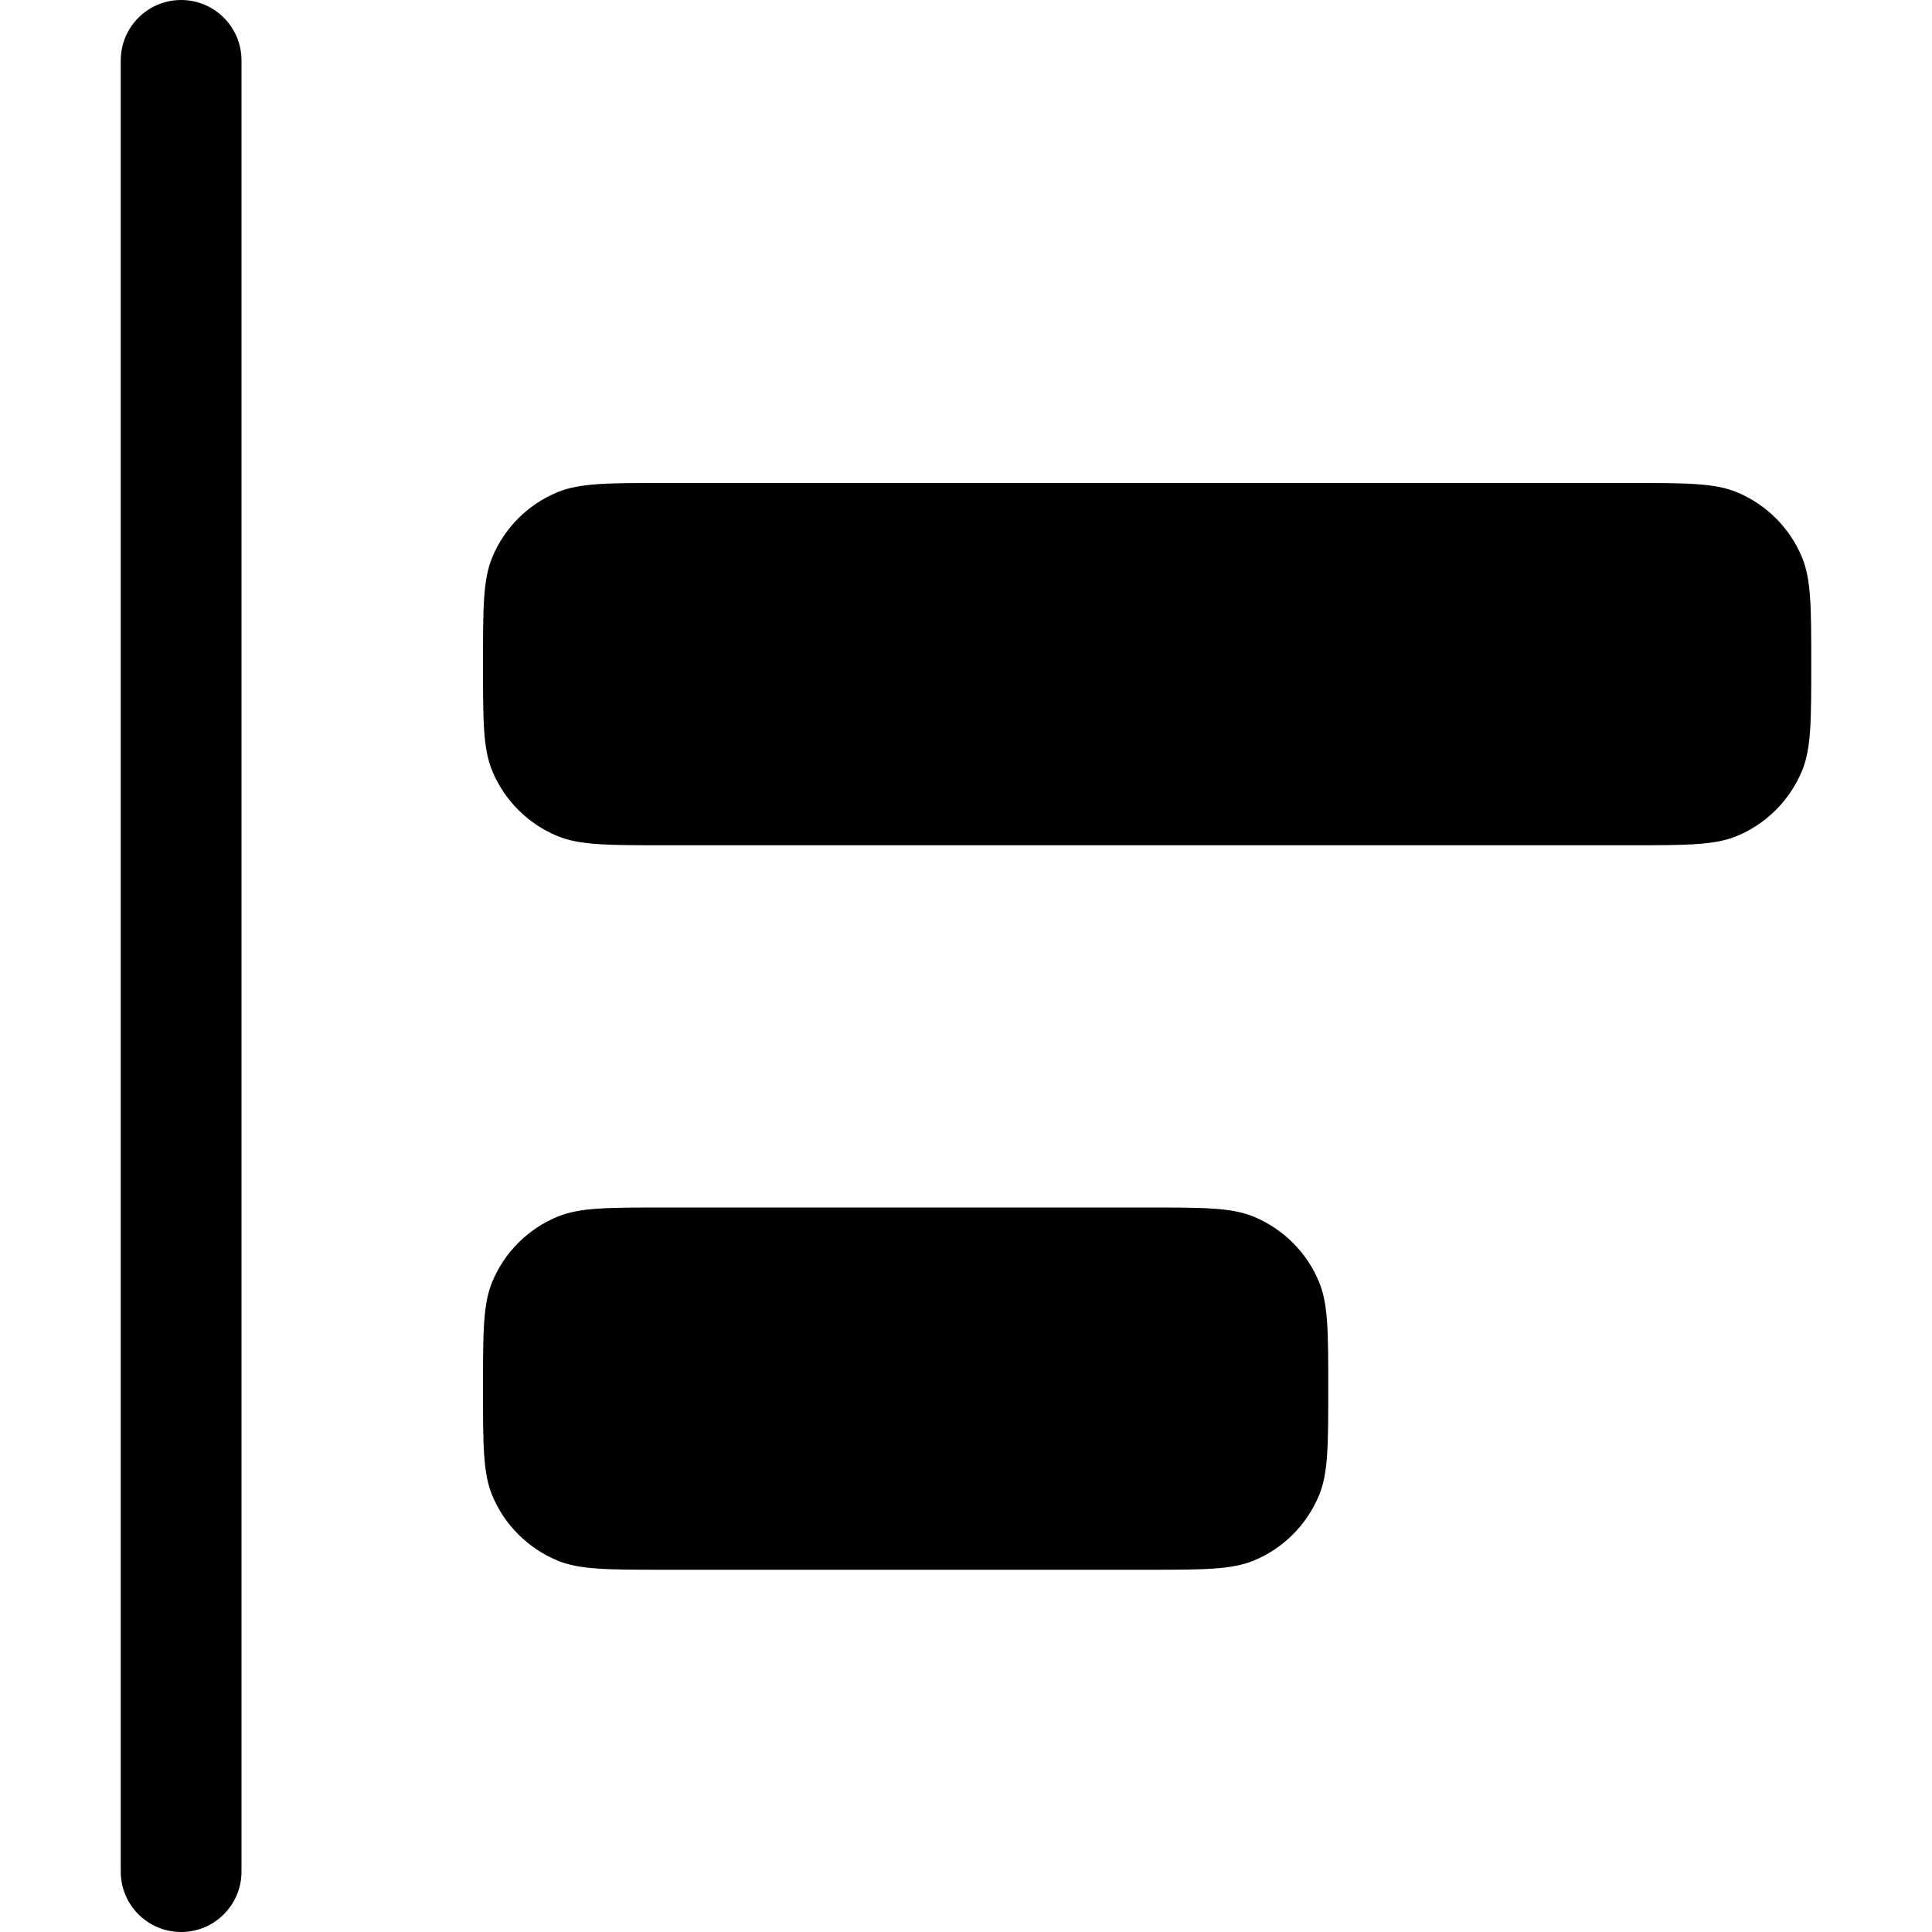 <svg viewBox="0 0 16 16" xmlns="http://www.w3.org/2000/svg"><path d="m1.5 0c0.276 1.21e-8 0.5 0.224 0.5 0.5v15c0 0.276-0.224 0.5-0.5 0.5s-0.5-0.224-0.5-0.5v-15c0-0.276 0.224-0.5 0.5-0.5z" fill="#000"/><path d="m4 5.5c0-0.466 0-0.699 0.076-0.883 0.101-0.245 0.296-0.44 0.541-0.541 0.184-0.076 0.417-0.076 0.883-0.076h8c0.466 0 0.699 0 0.883 0.076 0.245 0.101 0.44 0.296 0.541 0.541 0.076 0.184 0.076 0.417 0.076 0.883s0 0.699-0.076 0.883c-0.102 0.245-0.296 0.44-0.541 0.541-0.184 0.076-0.417 0.076-0.883 0.076h-8c-0.466 0-0.699 0-0.883-0.076-0.245-0.101-0.44-0.296-0.541-0.541-0.076-0.184-0.076-0.417-0.076-0.883z" fill="#000"/><path d="m4 11.5c0-0.466 0-0.699 0.076-0.883 0.101-0.245 0.296-0.44 0.541-0.541 0.184-0.076 0.417-0.076 0.883-0.076h4c0.466 0 0.699 0 0.883 0.076 0.245 0.102 0.44 0.296 0.541 0.541 0.076 0.184 0.076 0.417 0.076 0.883s0 0.699-0.076 0.883c-0.102 0.245-0.296 0.44-0.541 0.541-0.184 0.076-0.417 0.076-0.883 0.076h-4c-0.466 0-0.699 0-0.883-0.076-0.245-0.102-0.44-0.296-0.541-0.541-0.076-0.184-0.076-0.417-0.076-0.883z" fill="#000"/></svg>
